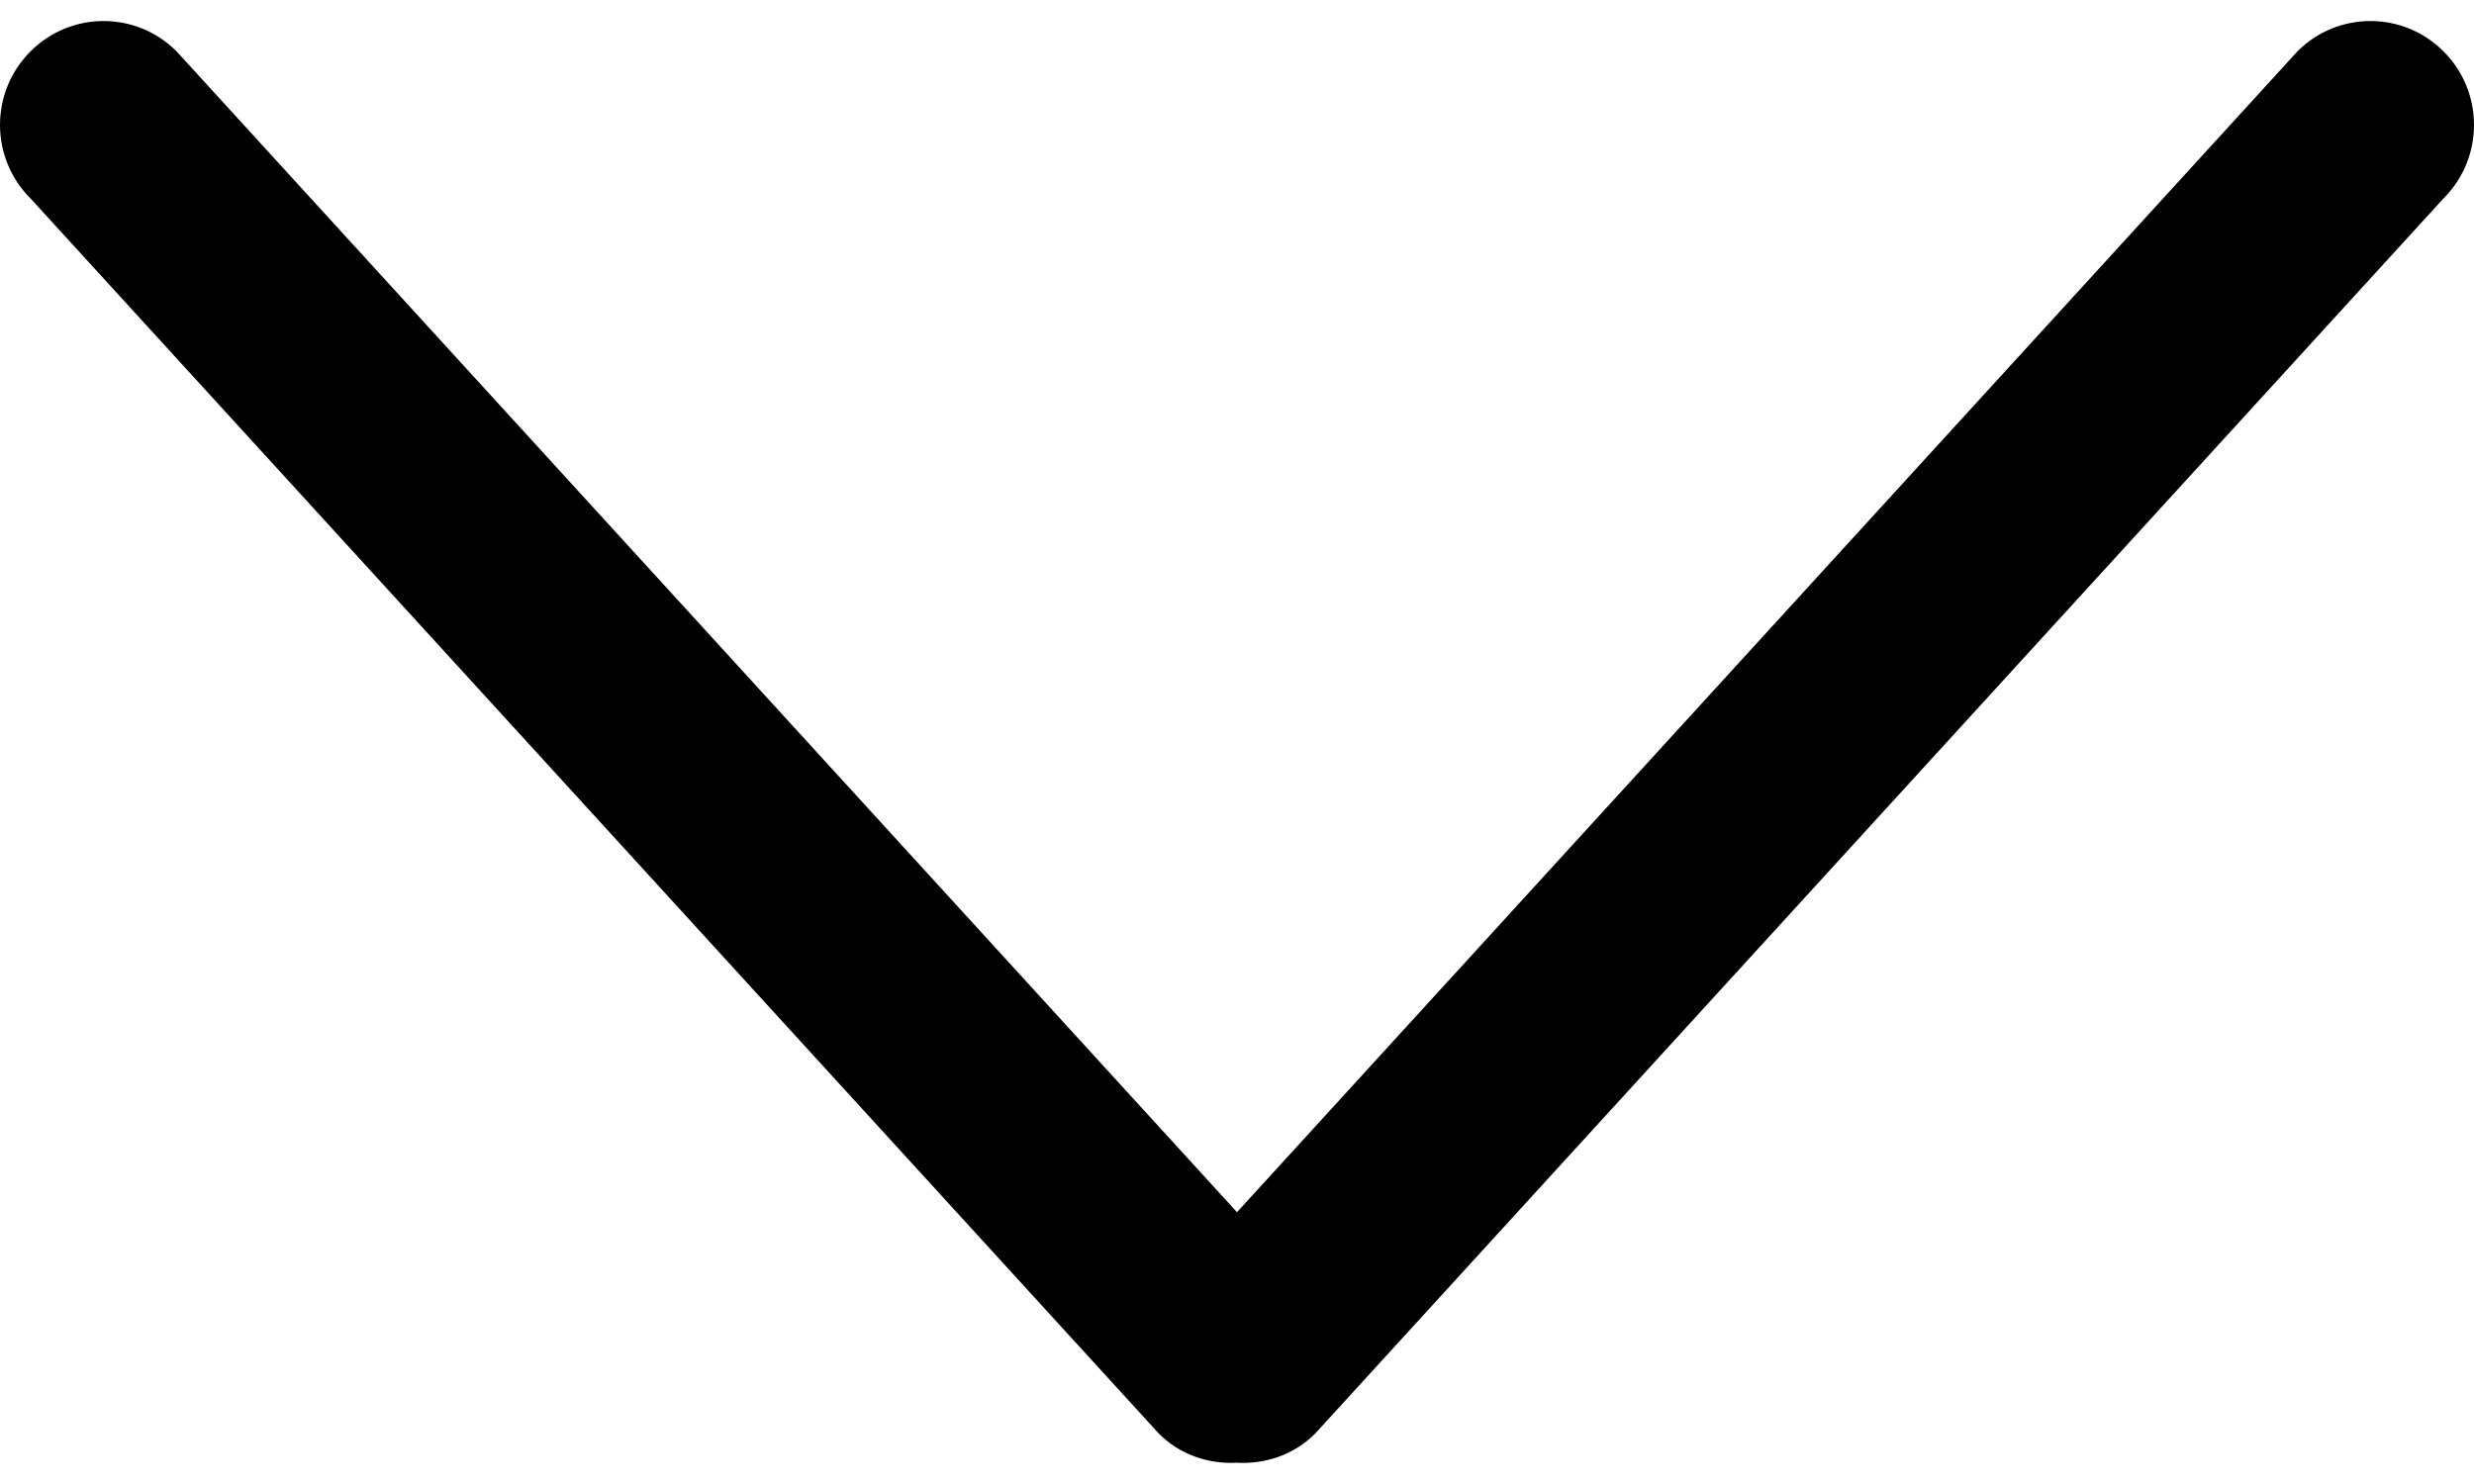 <svg width="10" height="6" viewBox="0 0 10 6" fill="none" xmlns="http://www.w3.org/2000/svg">
<path d="M5 4.901L0.714 0.208C0.551 0.044 0.286 0.044 0.123 0.208C-0.041 0.372 -0.041 0.638 0.123 0.802L4.683 5.795C4.77 5.883 4.886 5.92 5 5.914C5.114 5.92 5.23 5.883 5.317 5.795L9.877 0.802C10.041 0.638 10.041 0.372 9.877 0.208C9.714 0.044 9.449 0.044 9.286 0.208L5 4.901Z" fill="black"/>
</svg>
